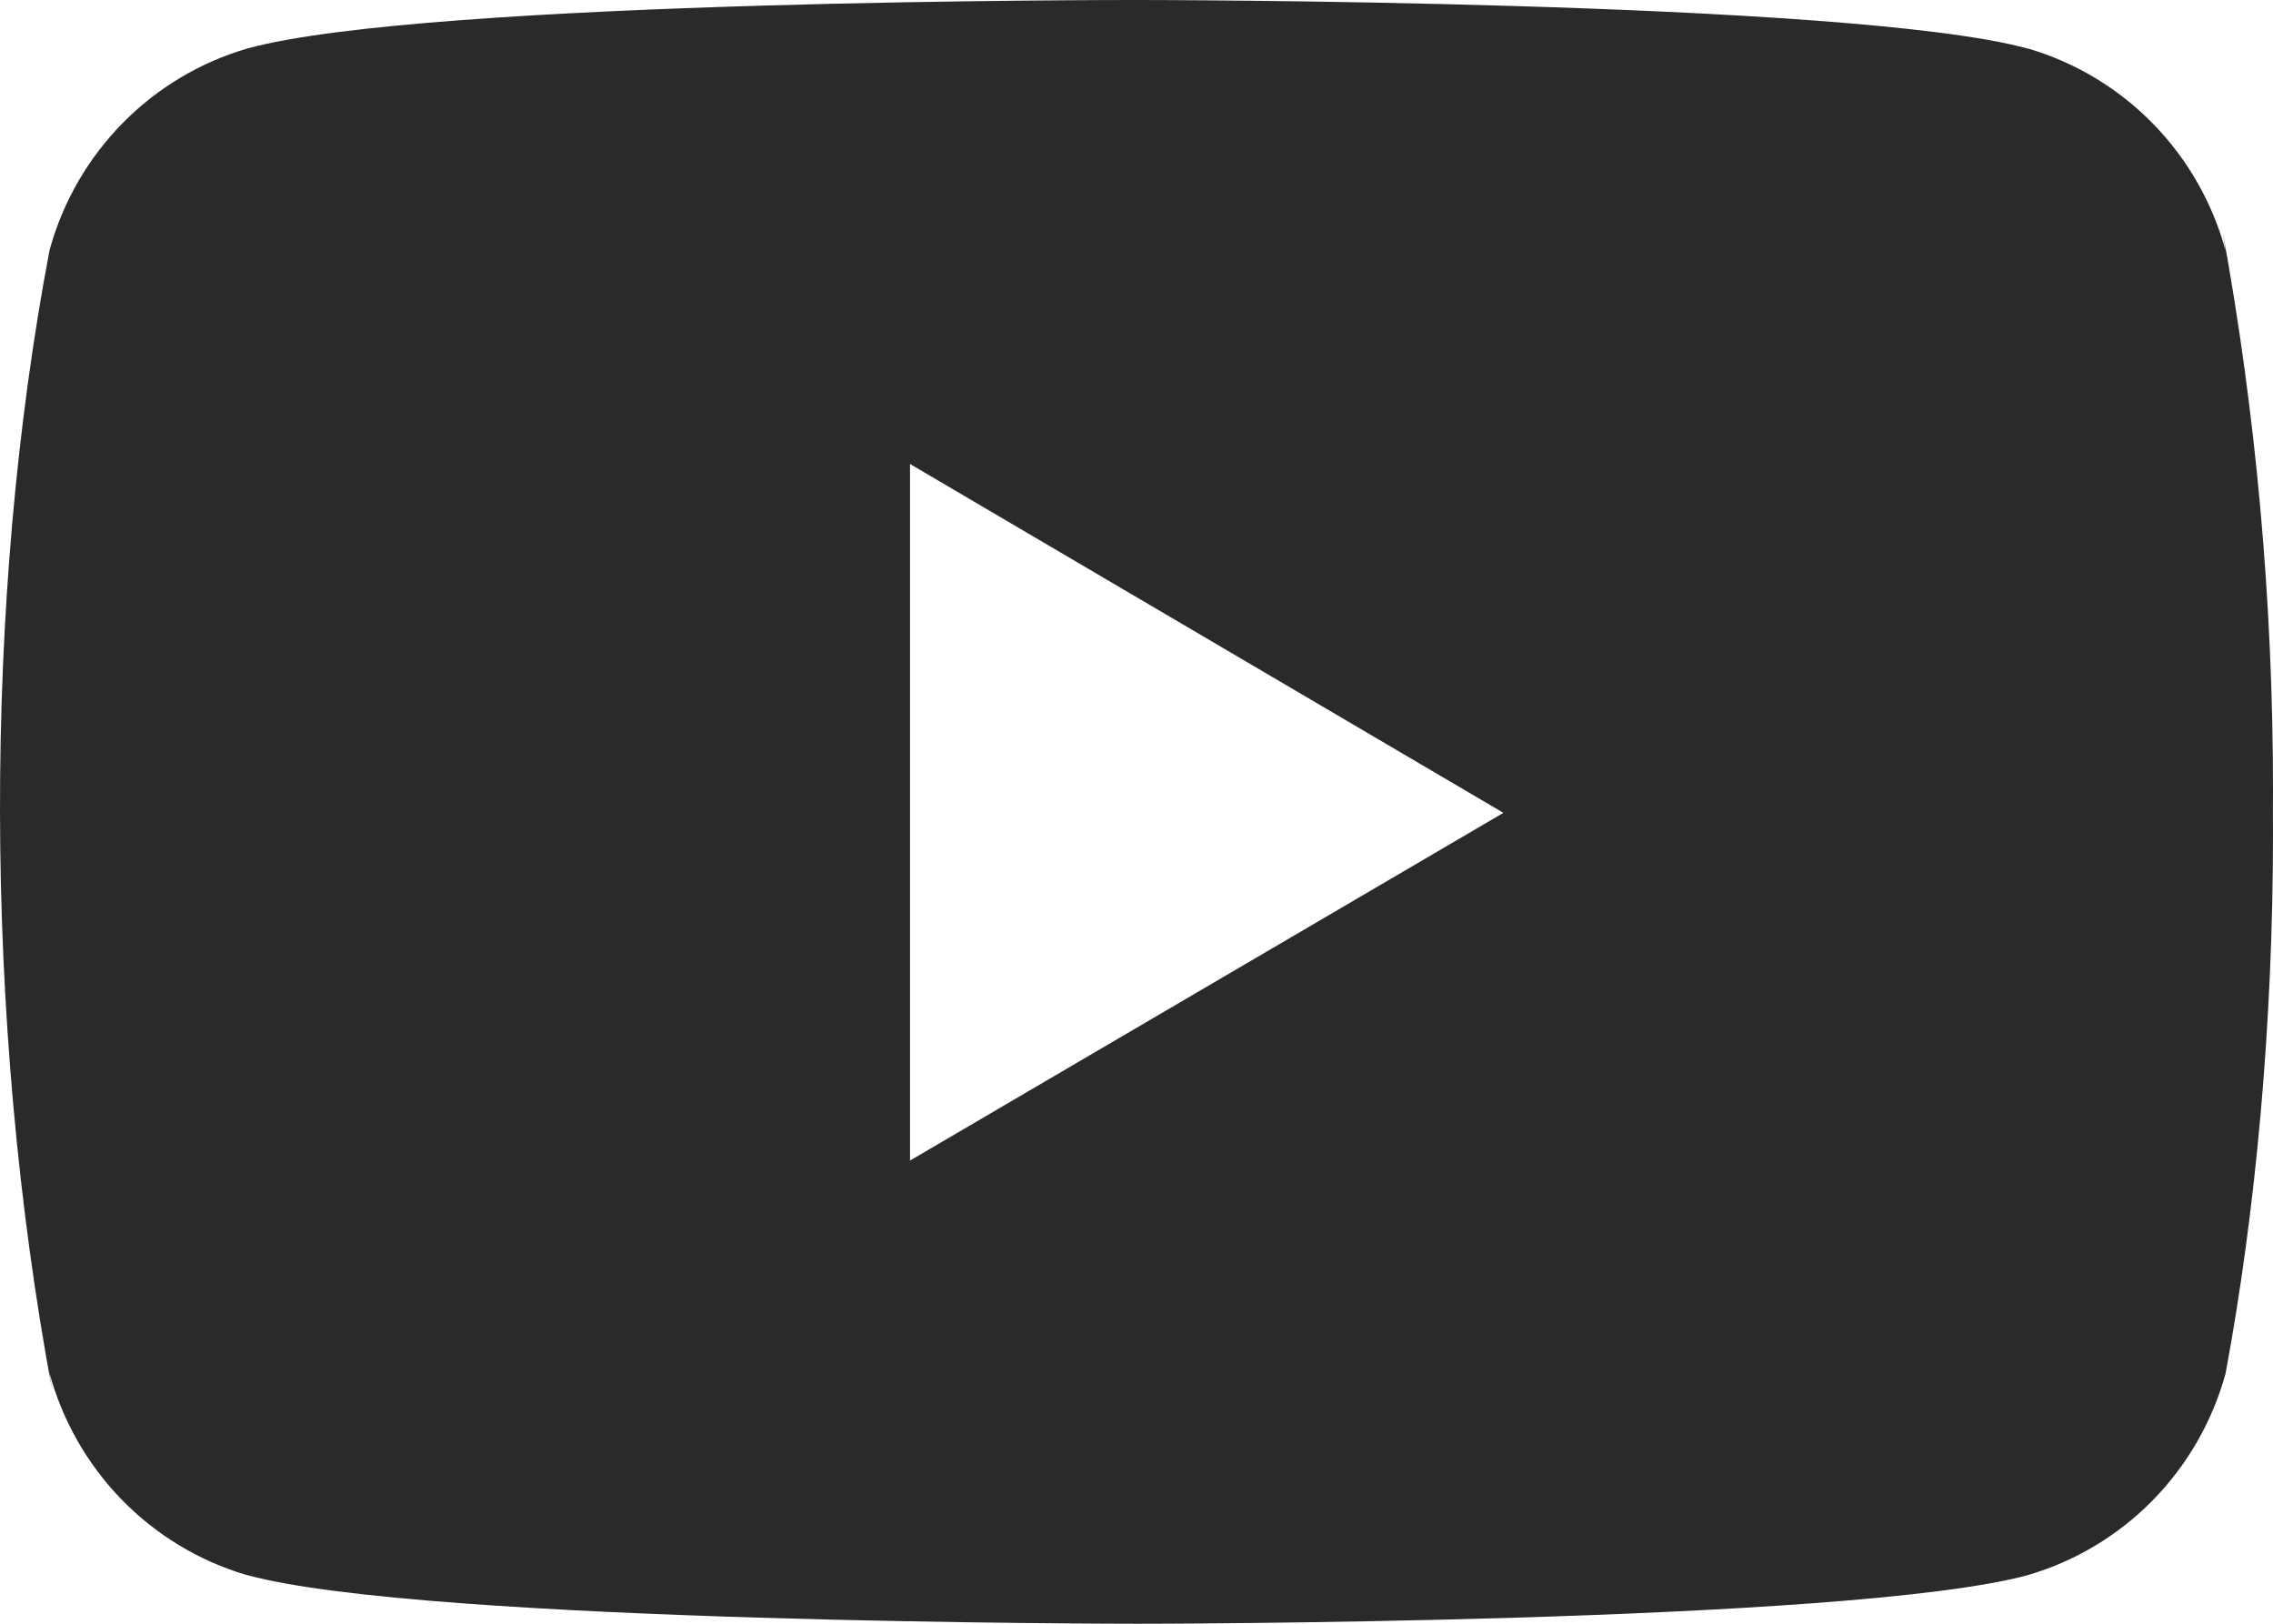 <svg width="28" height="20" viewBox="0 0 28 20" fill="none" xmlns="http://www.w3.org/2000/svg">
<path d="M27.381 2.858L27.416 3.088C27.256 2.501 26.951 1.965 26.529 1.531C26.106 1.096 25.581 0.777 25.003 0.604L24.978 0.598C22.796 1.61283e-05 14.012 1.62589e-05 14.012 1.62589e-05C14.012 1.62589e-05 5.25 -0.012 3.045 0.598C2.466 0.767 1.939 1.082 1.514 1.513C1.088 1.945 0.779 2.478 0.615 3.064L0.609 3.088C-0.206 7.384 -0.212 12.545 0.646 17.143L0.609 16.911C0.769 17.497 1.074 18.033 1.496 18.468C1.919 18.903 2.444 19.222 3.022 19.395L3.046 19.401C5.227 20 14.013 20 14.013 20C14.013 20 22.773 20 24.98 19.401C25.559 19.232 26.087 18.917 26.512 18.486C26.937 18.055 27.247 17.521 27.411 16.935L27.417 16.911C27.788 14.913 28 12.614 28 10.266L27.999 10.006L28 9.735C28 7.386 27.788 5.087 27.381 2.858ZM11.21 14.295V5.715L18.52 10.012L11.21 14.295Z" fill="#2A2A2A"/>
</svg>

